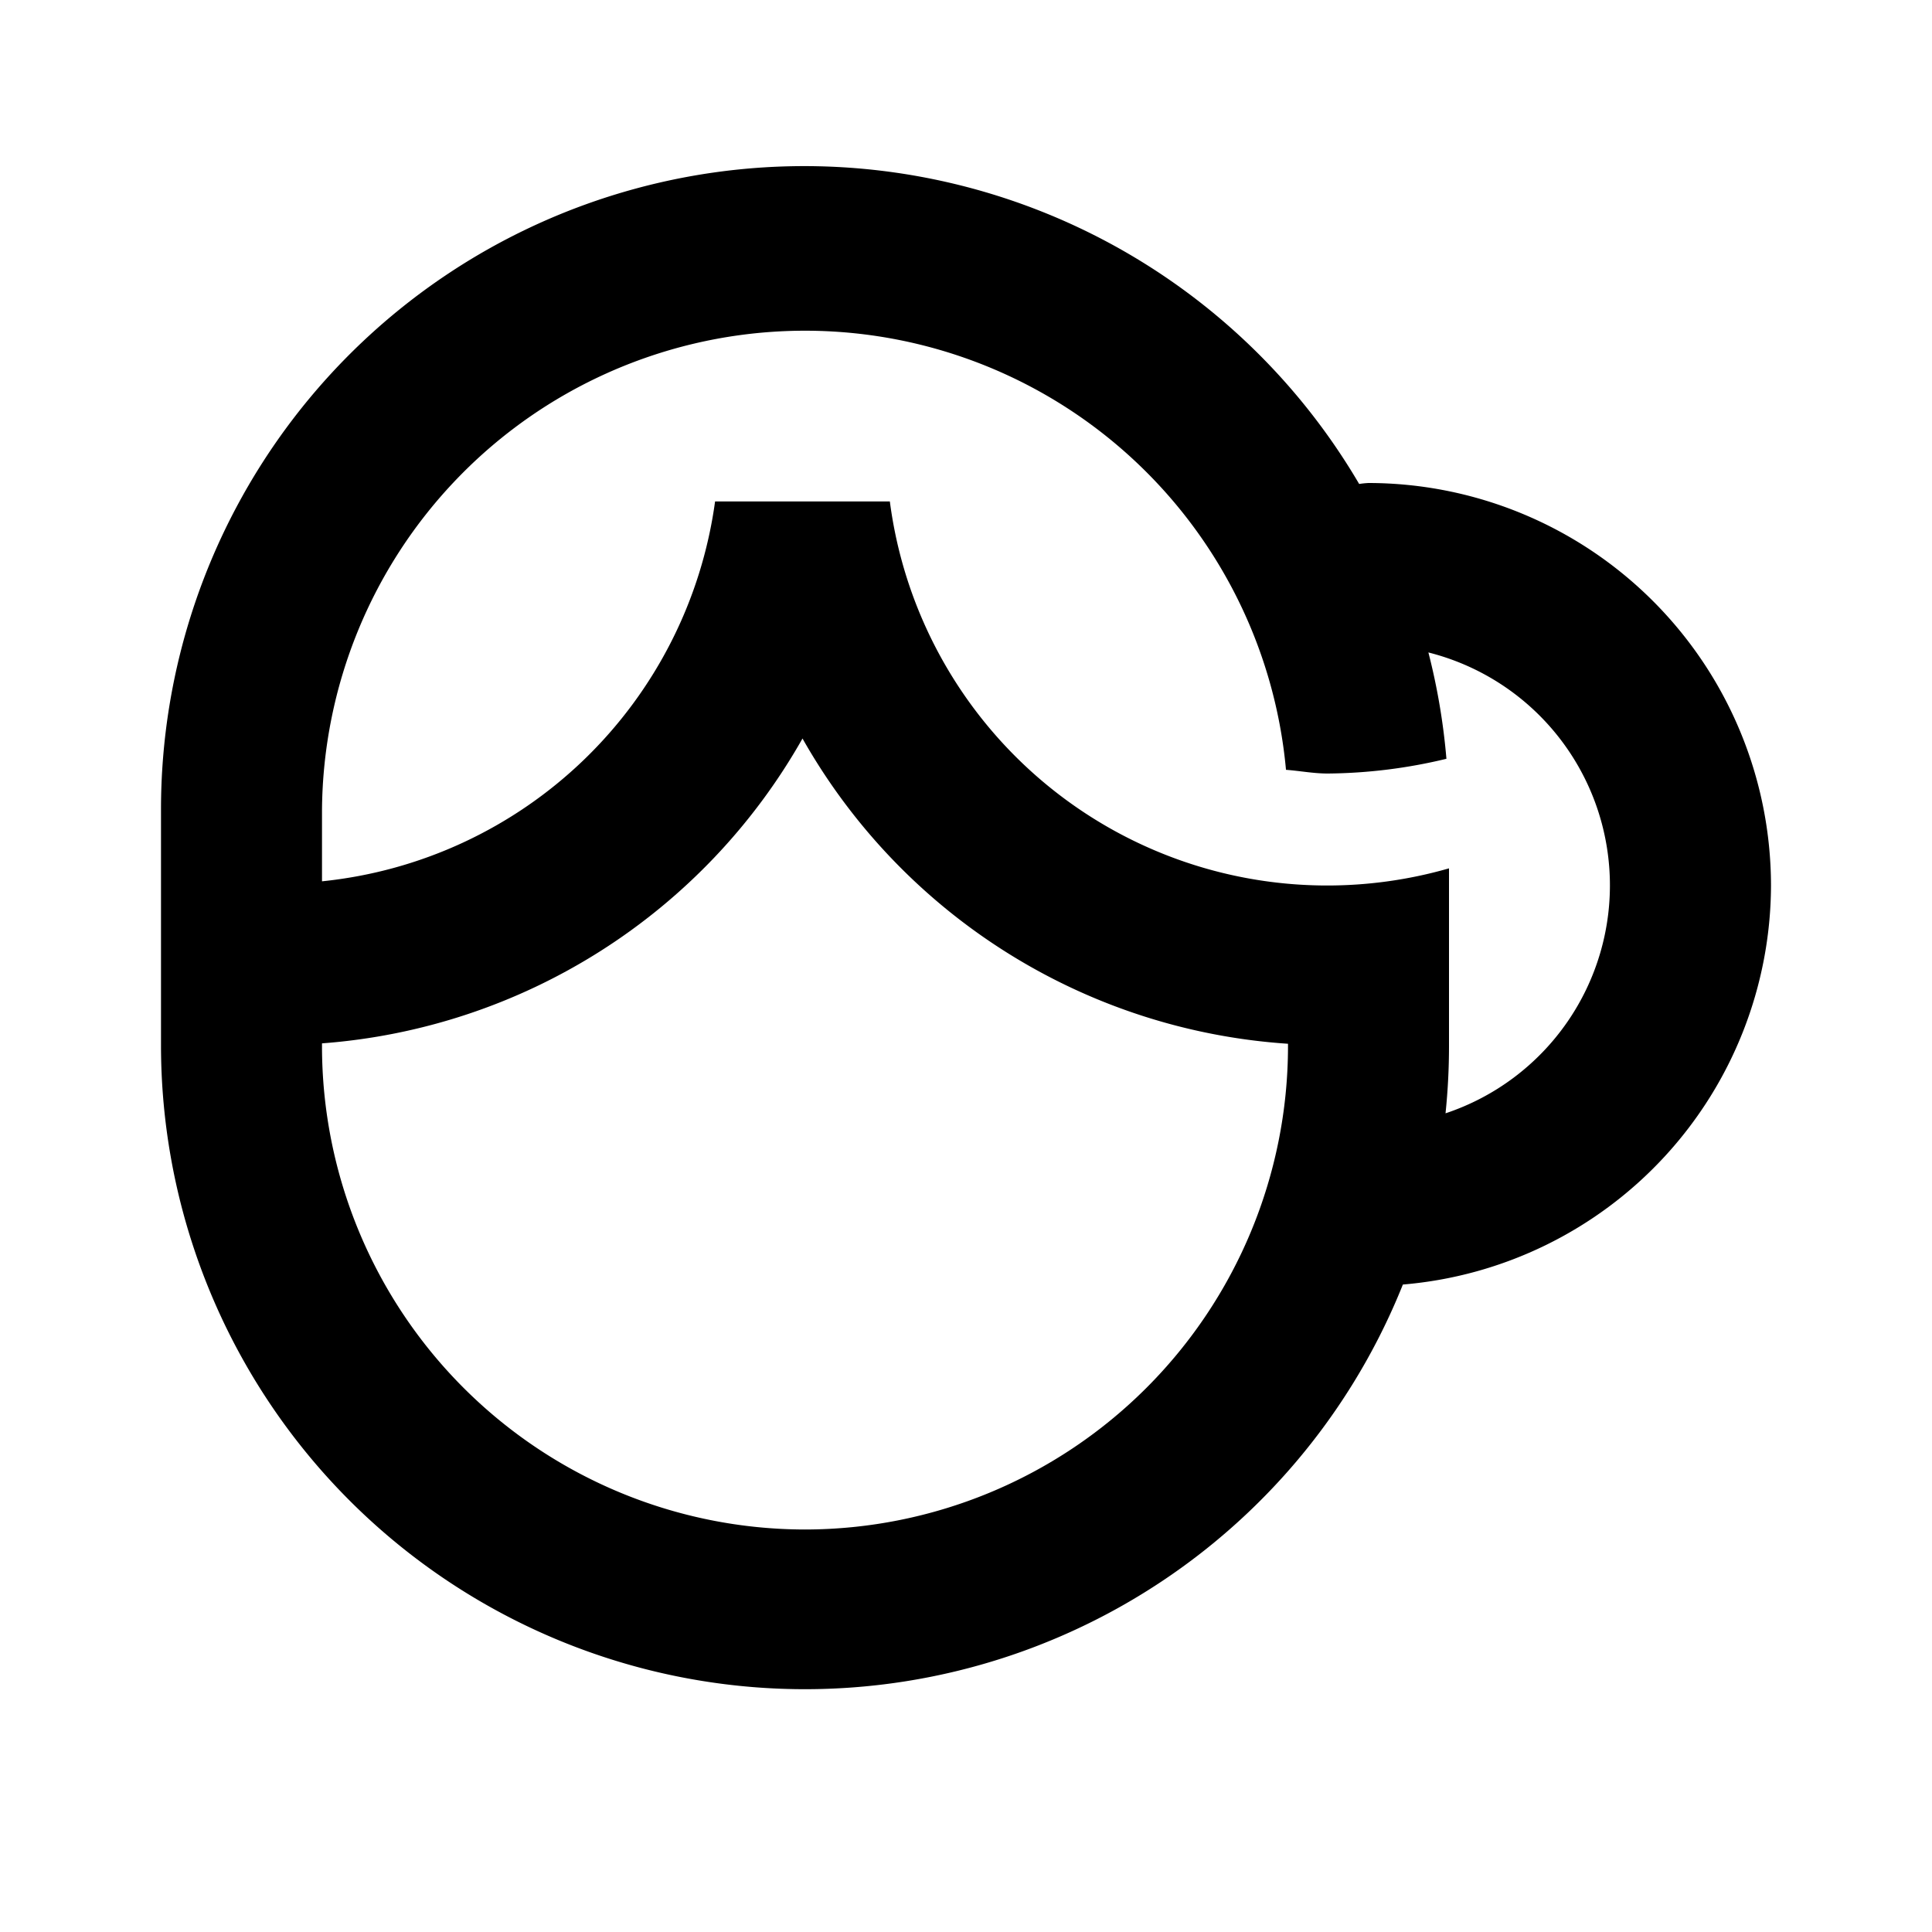 <svg width="24" height="24" xmlns="http://www.w3.org/2000/svg"><path d="M22 11a5.006 5.006 0 00-5-5 1.111 1.111 0 00-.116.012A7.991 7.991 0 002 10.063V13a8 8 0 0015.427 2.957A4.99 4.99 0 0022 11zm-12 8a6.006 6.006 0 01-6-6v-.039a7.5 7.5 0 005.969-3.787A7.5 7.5 0 0016 12.966V13a6.006 6.006 0 01-6 6zm7.957-5.171A8.1 8.1 0 0018 13v-2.213a5.479 5.479 0 01-6.946-4.558H8.883A5.492 5.492 0 014 10.948v-.885a6 6 0 0111.975-.5c.174.013.341.046.519.046a6.48 6.48 0 001.474-.183 8.01 8.01 0 00-.224-1.321 2.984 2.984 0 01.213 5.725v-.001z"/></svg>
